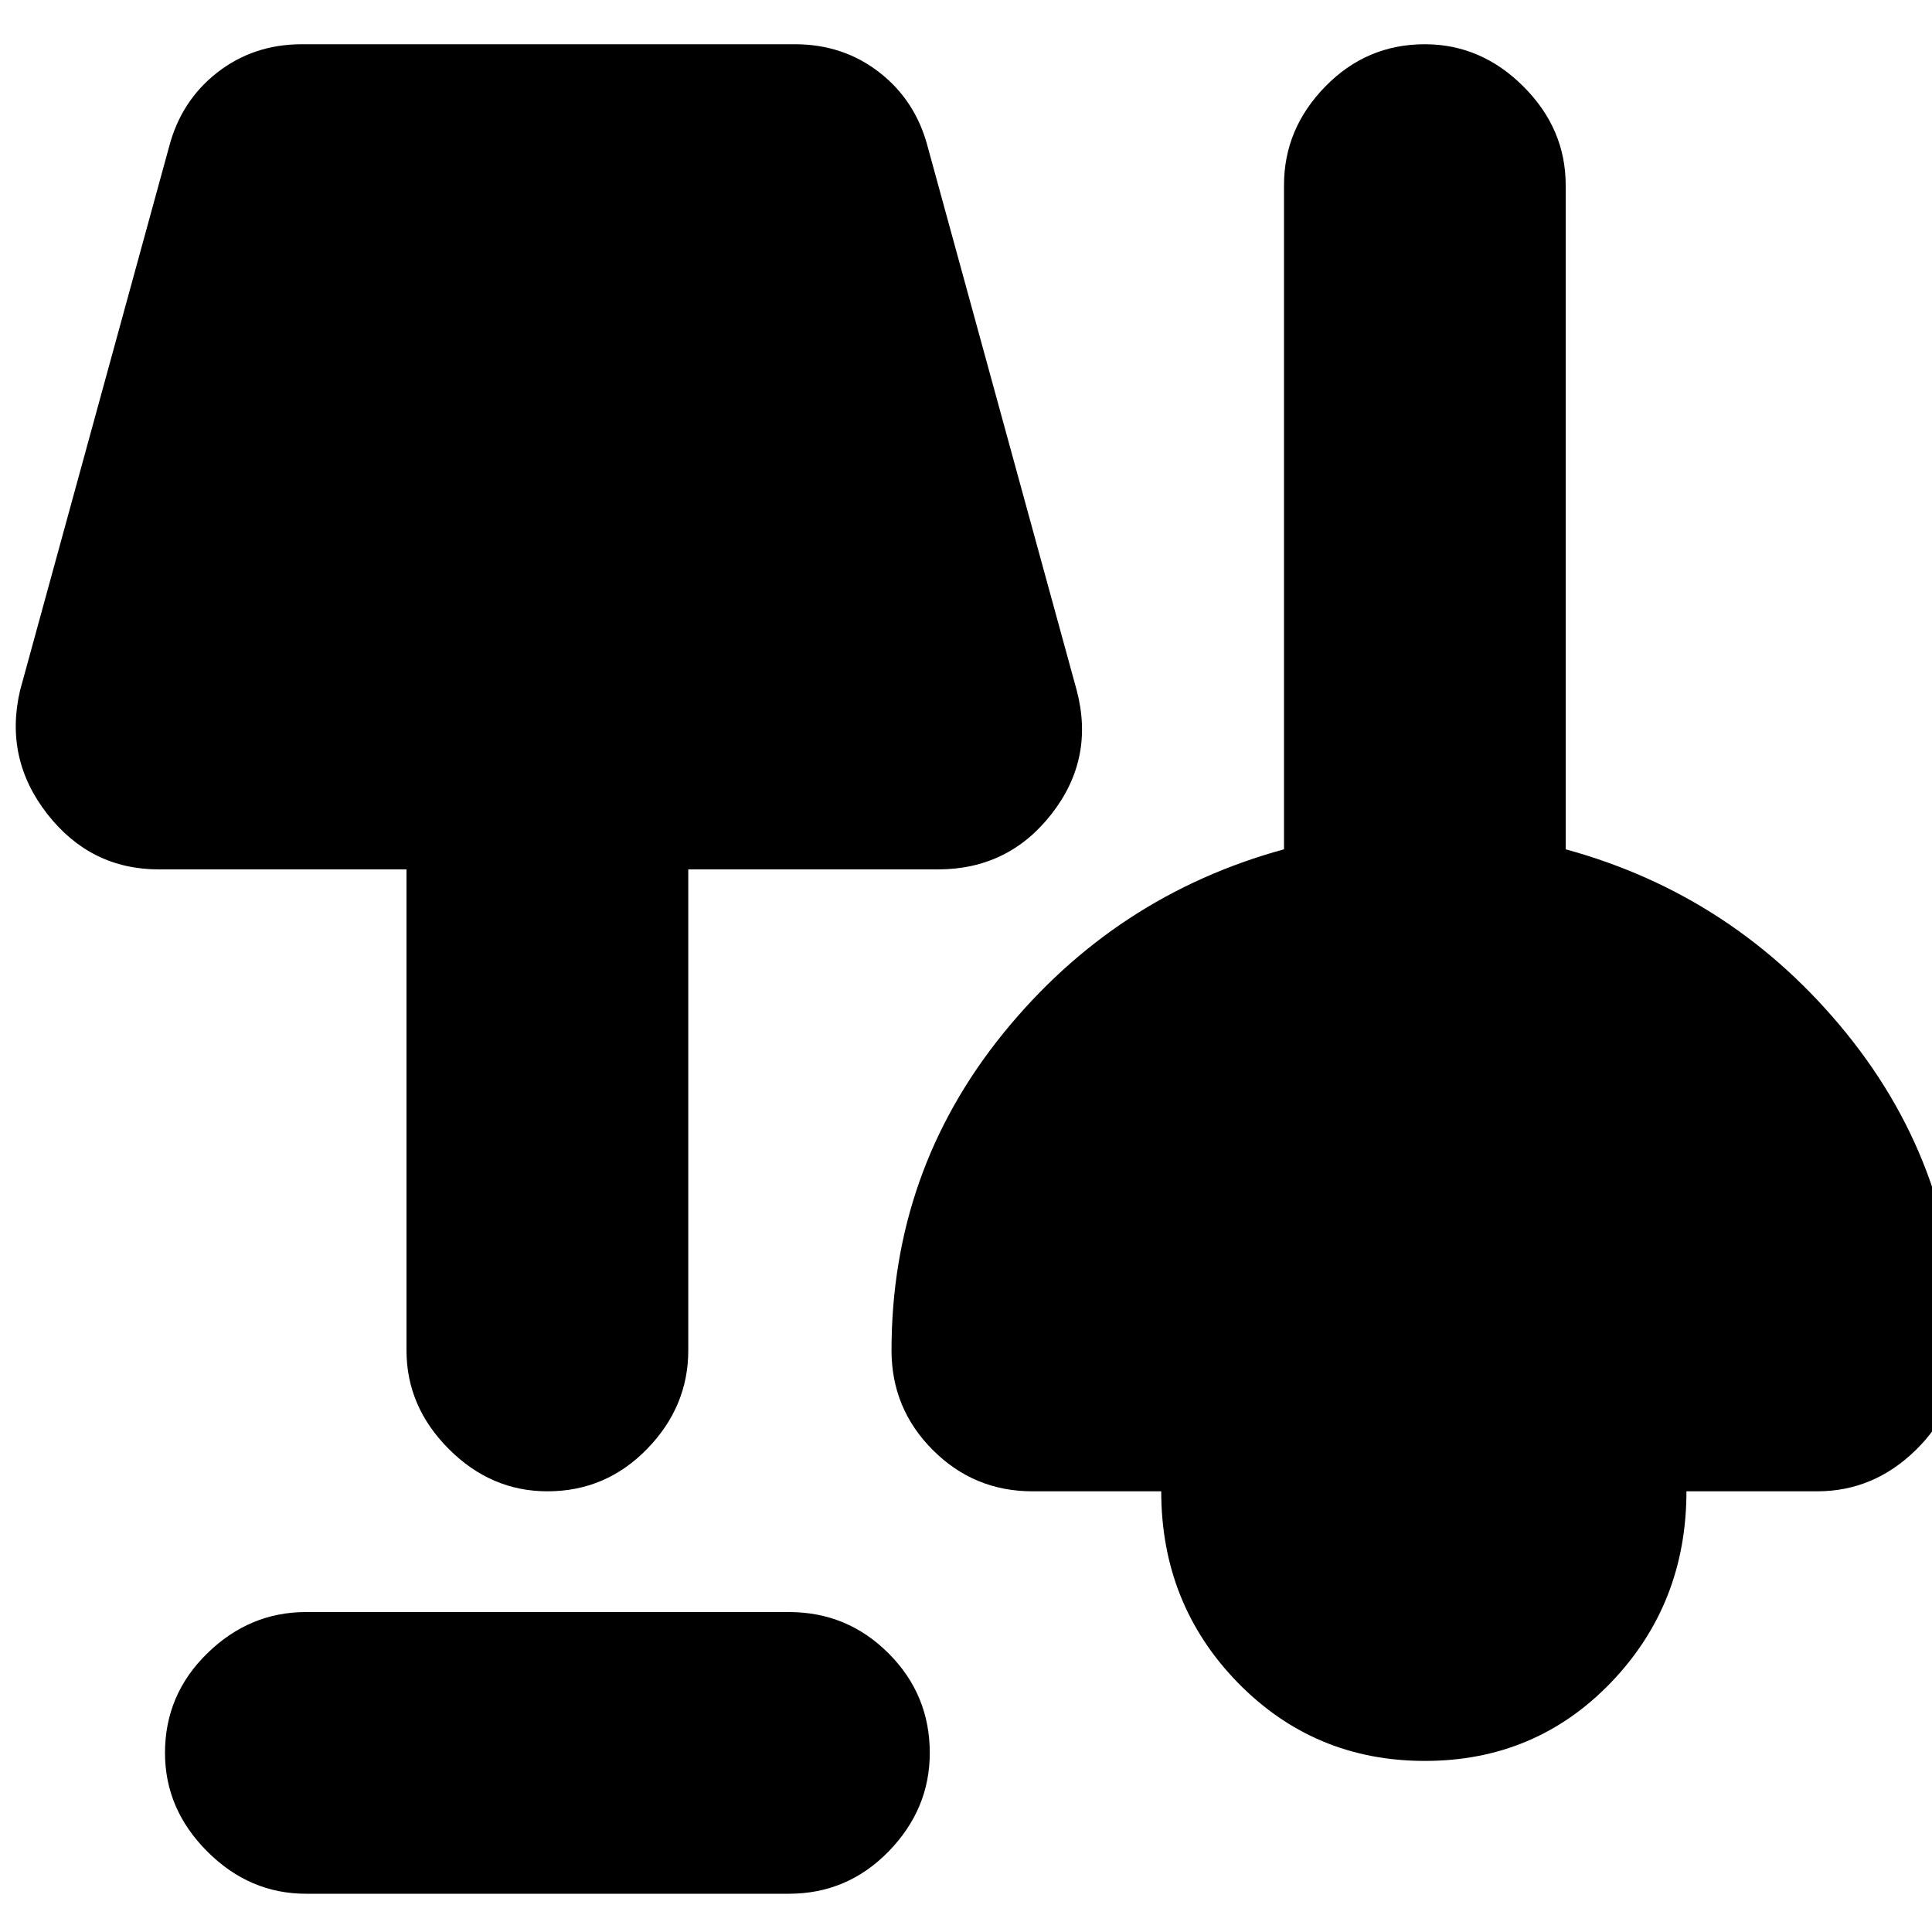 <svg xmlns="http://www.w3.org/2000/svg" height="20" width="20"><path d="M3.167 19.604q-.584 0-1.021-.437-.438-.438-.438-1.021 0-.604.438-1.031.437-.427 1.021-.427h5q.604 0 1.031.427.427.427.427 1.031 0 .583-.427 1.021-.427.437-1.031.437Zm11.583-1.375q-1.146 0-1.938-.812-.791-.813-.791-1.979h-1.333q-.605 0-1.032-.428-.427-.427-.427-1.031 0-1.854 1.156-3.281 1.157-1.427 2.907-1.906V1.917q0-.584.427-1.021.427-.438 1.031-.438.583 0 1.021.438.437.437.437 1.021v6.875q1.75.479 2.907 1.906 1.156 1.427 1.156 3.281 0 .604-.438 1.031-.437.428-1.021.428h-1.354q0 1.166-.781 1.979-.781.812-1.927.812Zm-9.083-2.791q-.584 0-1.021-.438-.438-.438-.438-1.021V9H1.646Q.938 9 .49 8.427.042 7.854.208 7.146L1.75 1.521q.125-.479.5-.771.375-.292.875-.292h5.104q.5 0 .875.292t.5.771l1.542 5.625q.187.708-.261 1.281Q10.438 9 9.708 9H7.125v4.979q0 .583-.427 1.021-.427.438-1.031.438Z"/></svg>